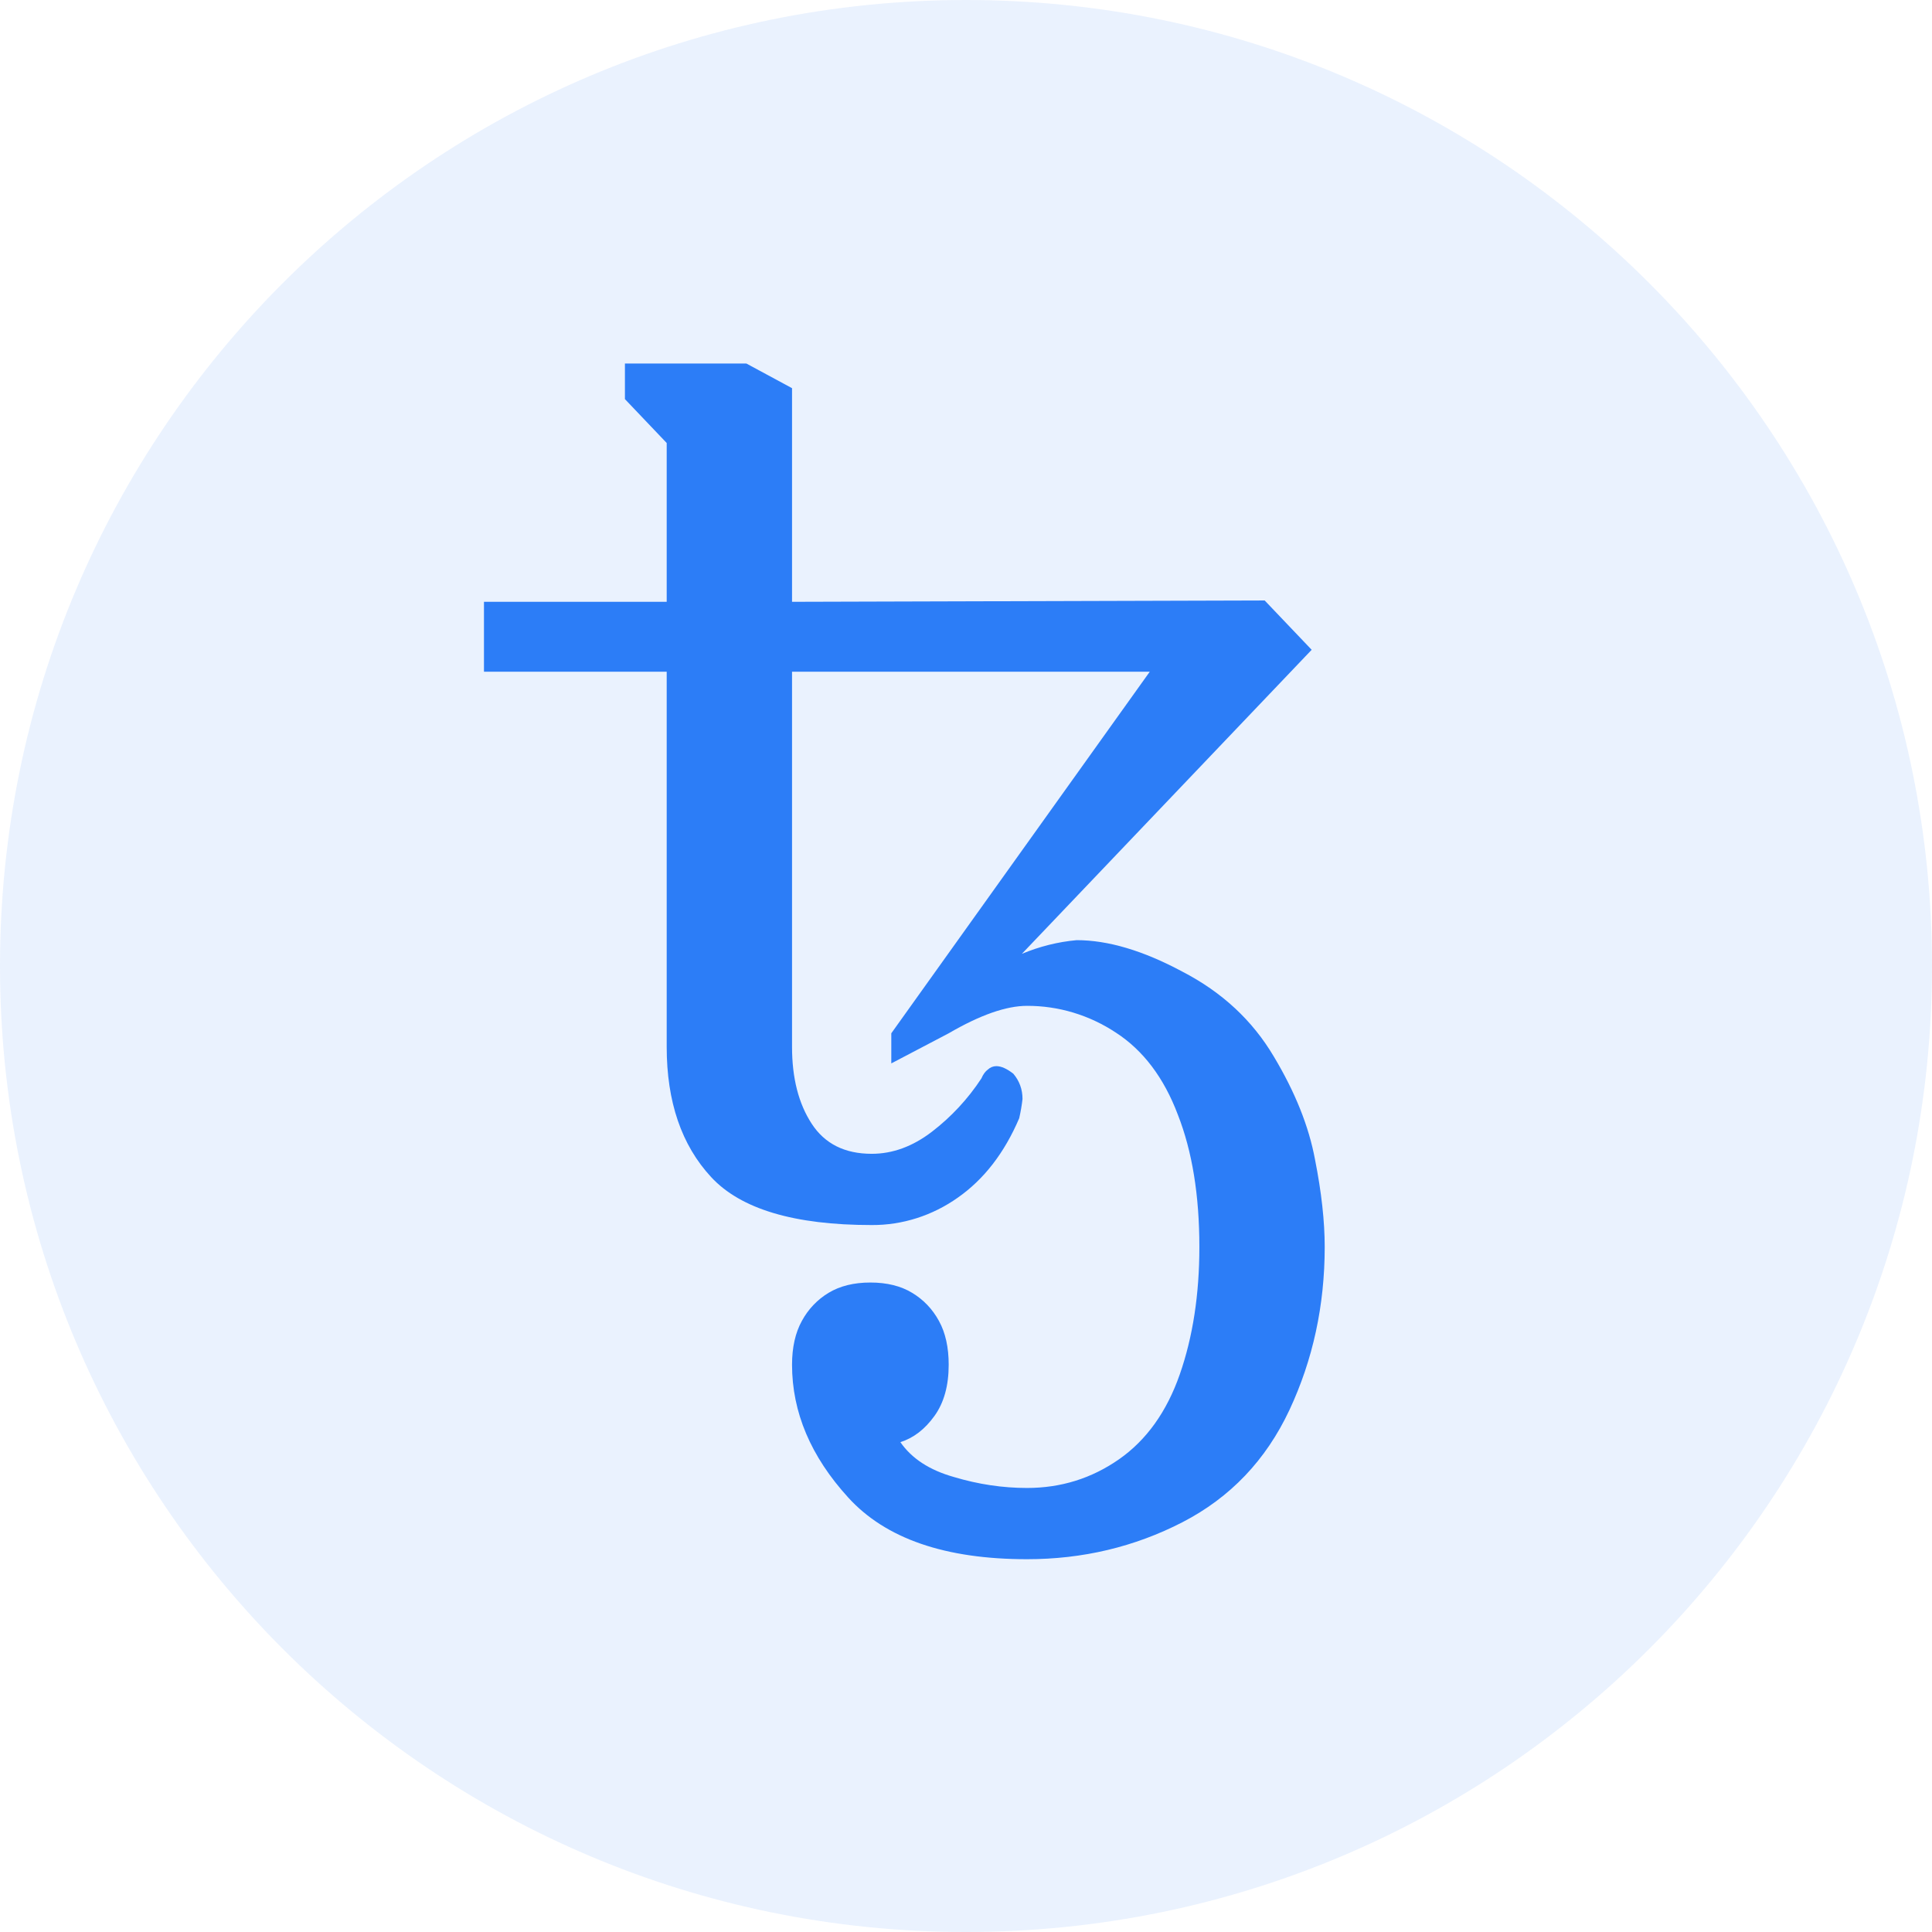 <svg width="24" height="24" viewBox="0 0 24 24" fill="none" xmlns="http://www.w3.org/2000/svg">
<path opacity="0.1" d="M12 24C5.373 24 0 18.627 0 12C0 5.373 5.373 0 12 0C18.627 0 24 5.373 24 12C24 18.627 18.627 24 12 24Z" fill="#2C7DF7"/>
<g clip-path="url(#clip0_324:1089)">
<path d="M12.758 19.369C11.742 19.369 11.002 19.114 10.537 18.603C10.072 18.093 9.839 17.543 9.839 16.953C9.839 16.738 9.88 16.556 9.961 16.409C10.04 16.263 10.155 16.143 10.293 16.06C10.434 15.975 10.607 15.932 10.812 15.932C11.018 15.932 11.191 15.975 11.331 16.06C11.472 16.145 11.583 16.261 11.664 16.409C11.745 16.556 11.785 16.738 11.785 16.953C11.785 17.214 11.726 17.427 11.607 17.591C11.488 17.756 11.348 17.863 11.185 17.915C11.326 18.119 11.548 18.263 11.85 18.348C12.153 18.439 12.456 18.484 12.758 18.484C13.18 18.484 13.561 18.365 13.902 18.127C14.242 17.889 14.494 17.537 14.656 17.072C14.818 16.607 14.899 16.08 14.899 15.49C14.899 14.849 14.81 14.302 14.632 13.848C14.459 13.389 14.202 13.048 13.861 12.827C13.531 12.609 13.149 12.494 12.758 12.495C12.499 12.495 12.175 12.609 11.785 12.836L11.072 13.21V12.836L14.283 8.344H9.839V13.006C9.839 13.391 9.92 13.709 10.083 13.959C10.245 14.208 10.493 14.333 10.829 14.333C11.088 14.333 11.337 14.242 11.575 14.06C11.814 13.877 12.023 13.653 12.191 13.397C12.213 13.346 12.24 13.309 12.272 13.286C12.301 13.259 12.338 13.244 12.377 13.244C12.437 13.244 12.507 13.275 12.588 13.338C12.664 13.428 12.702 13.533 12.702 13.652C12.693 13.732 12.679 13.812 12.661 13.891C12.477 14.322 12.223 14.65 11.899 14.877C11.583 15.101 11.21 15.22 10.829 15.218C9.866 15.218 9.201 15.019 8.834 14.622C8.466 14.225 8.282 13.686 8.282 13.006V8.344H6.012V7.476H8.282V5.503L7.763 4.958V4.516H9.272L9.839 4.822V7.476L15.71 7.459L16.294 8.072L12.694 11.849C12.912 11.758 13.141 11.7 13.375 11.679C13.764 11.679 14.202 11.809 14.688 12.07C15.181 12.325 15.559 12.677 15.824 13.125C16.089 13.567 16.259 13.993 16.335 14.401C16.416 14.809 16.456 15.172 16.456 15.49C16.456 16.216 16.31 16.891 16.018 17.515C15.726 18.138 15.283 18.603 14.688 18.91C14.094 19.216 13.45 19.369 12.758 19.369Z" fill="#2C7DF7"/>
</g>
<defs>
<clipPath id="clip0_324:1089">
<rect width="10.5" height="15" fill="white" transform="translate(6 4.5)"/>
</clipPath>
</defs>
</svg>

